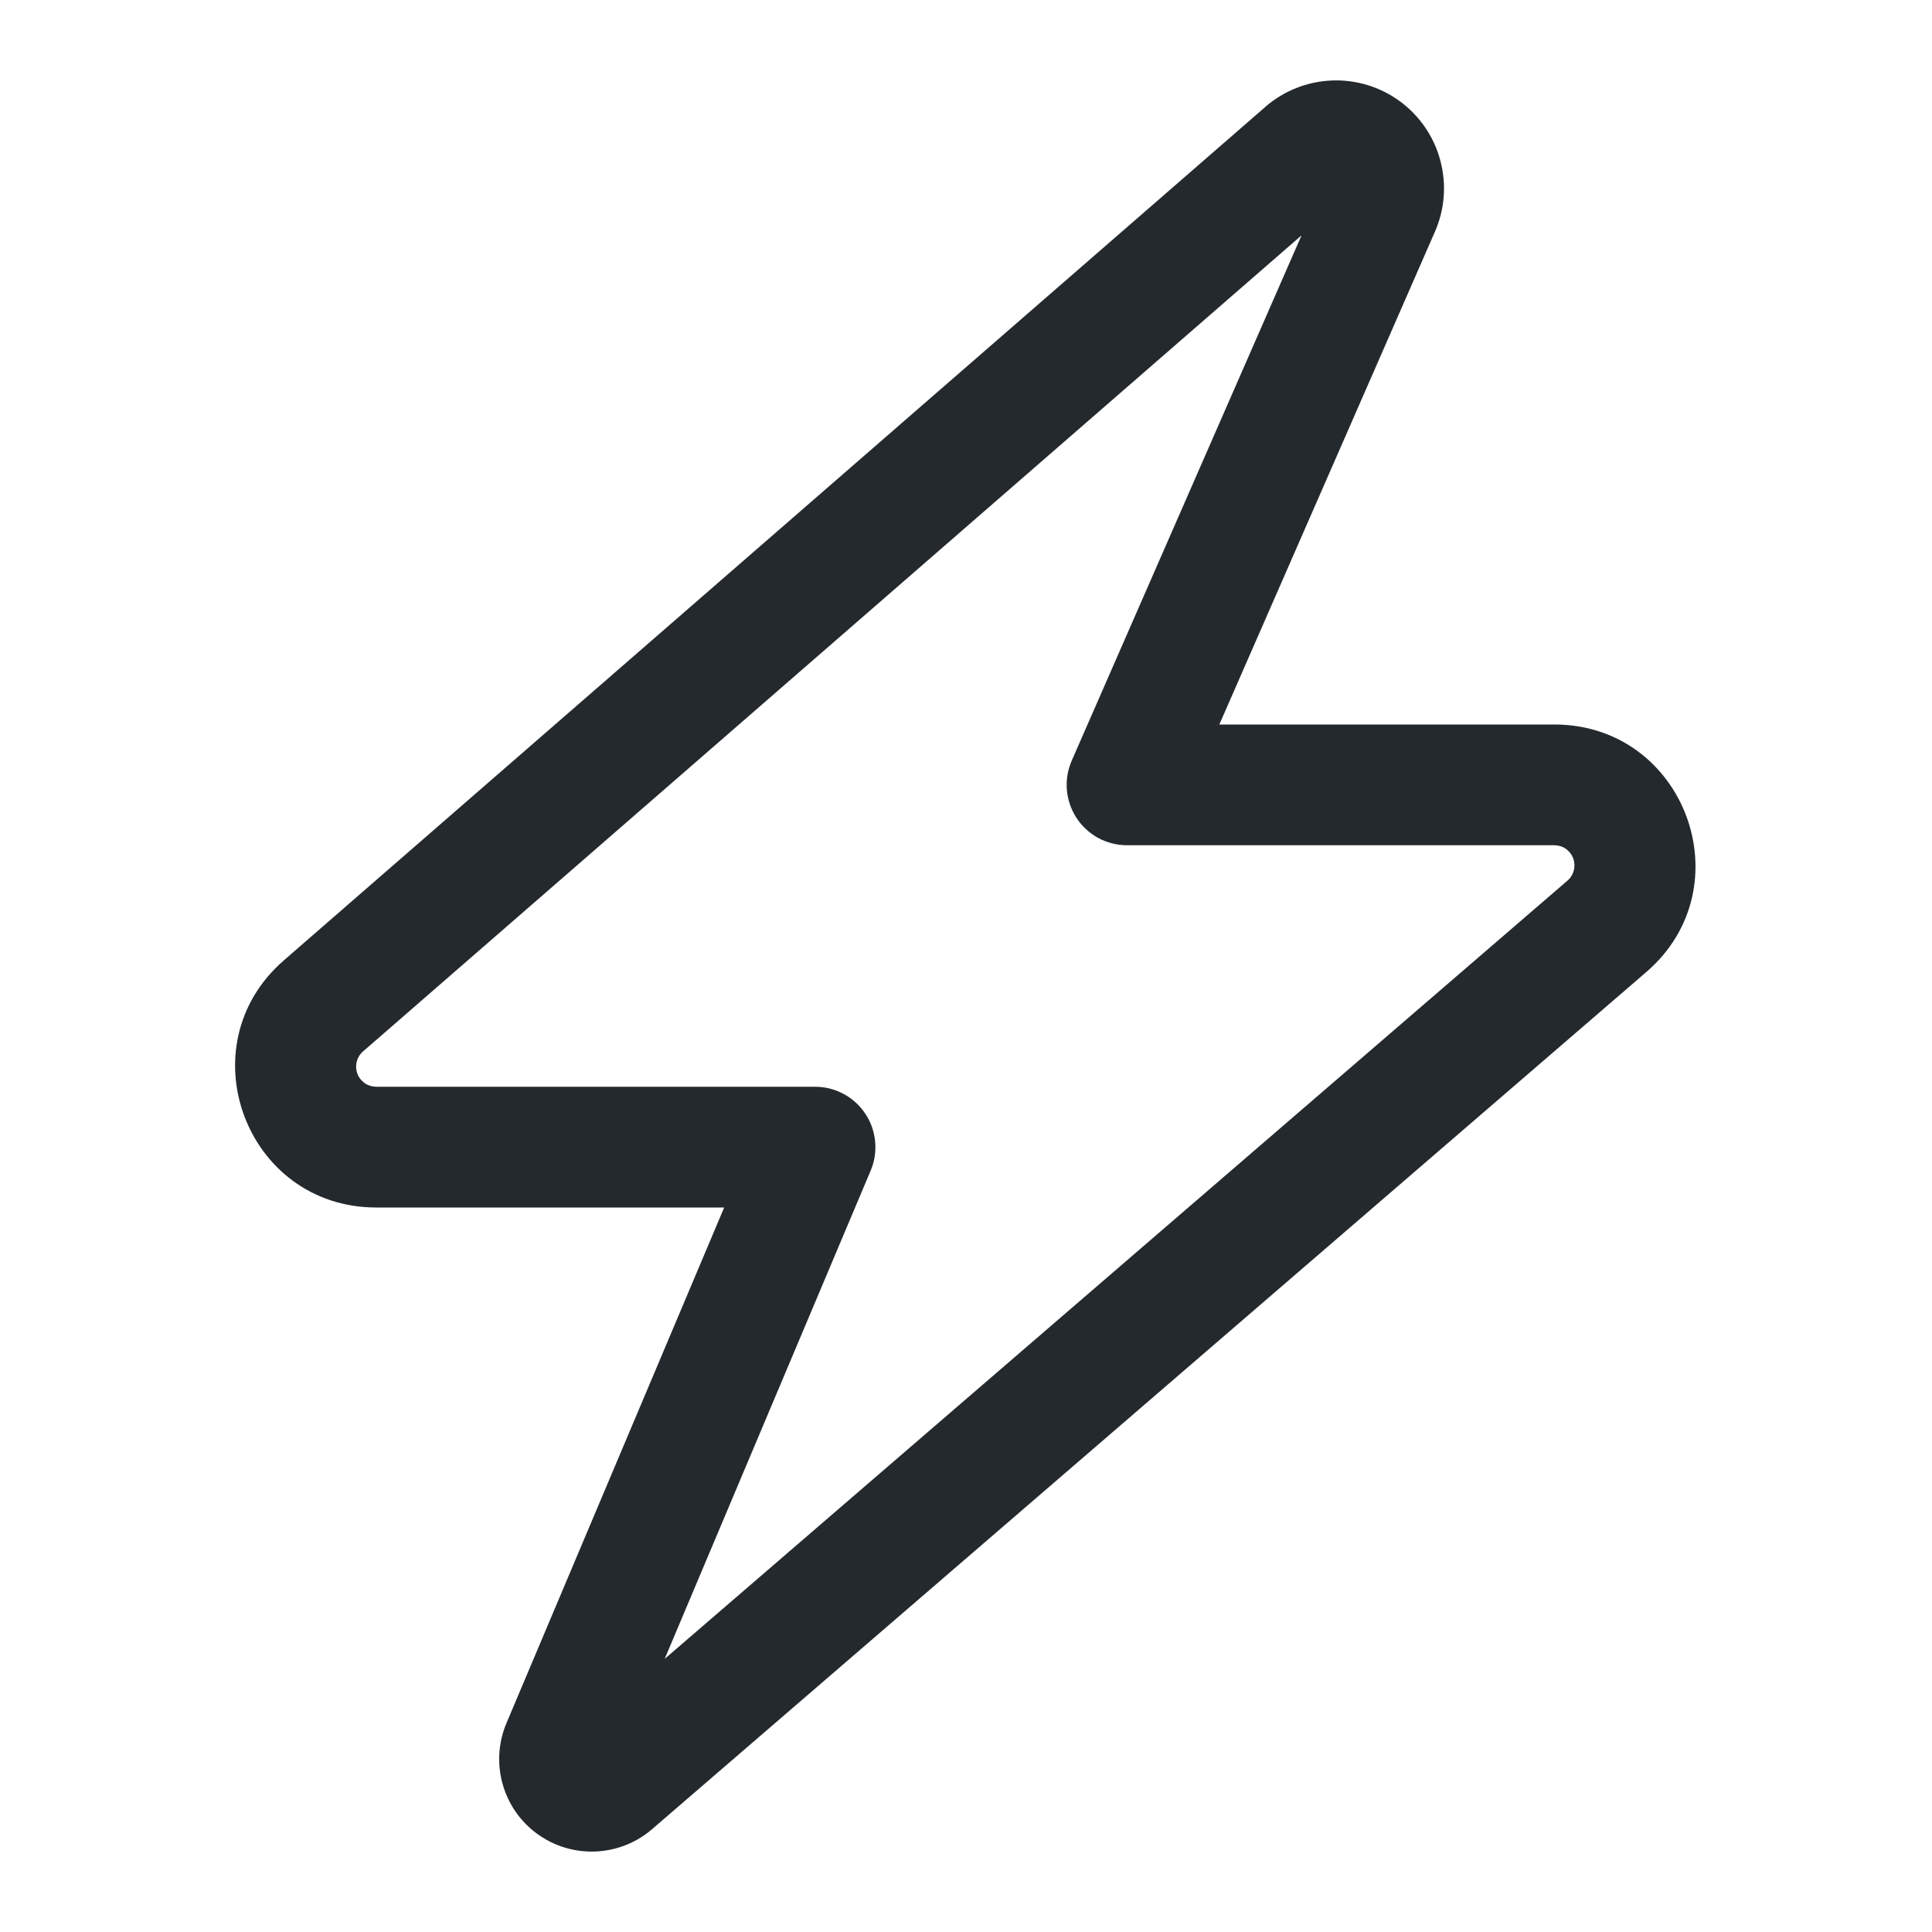 <svg width="24" height="24" viewBox="0 0 24 24" fill="none" xmlns="http://www.w3.org/2000/svg">
<path fill-rule="evenodd" clip-rule="evenodd" d="M16.168 2.924L4.51 13.061C4.471 13.094 4.444 13.139 4.431 13.188C4.419 13.238 4.422 13.29 4.439 13.338C4.457 13.385 4.489 13.426 4.531 13.456C4.573 13.485 4.623 13.5 4.674 13.5H10.124C10.248 13.5 10.37 13.53 10.479 13.589C10.588 13.647 10.681 13.732 10.749 13.835C10.818 13.938 10.86 14.056 10.871 14.18C10.883 14.303 10.864 14.427 10.816 14.541L8.257 20.607L19.472 10.939C19.511 10.906 19.538 10.861 19.551 10.812C19.563 10.762 19.56 10.71 19.543 10.662C19.525 10.615 19.493 10.574 19.451 10.544C19.409 10.515 19.359 10.5 19.308 10.5H14C13.876 10.5 13.753 10.469 13.643 10.41C13.534 10.35 13.441 10.265 13.373 10.161C13.305 10.056 13.264 9.937 13.253 9.813C13.243 9.689 13.263 9.564 13.313 9.45L16.168 2.924ZM15.716 1.329C15.946 1.129 16.237 1.013 16.541 1C16.846 0.987 17.146 1.079 17.391 1.259C17.637 1.44 17.814 1.699 17.892 1.993C17.971 2.287 17.948 2.6 17.825 2.879L15.147 9H19.308C20.931 9 21.68 11.016 20.451 12.075L8.102 22.721C7.906 22.891 7.658 22.989 7.398 23C7.139 23.011 6.884 22.934 6.674 22.781C6.464 22.629 6.312 22.409 6.243 22.159C6.173 21.909 6.191 21.643 6.292 21.404L8.996 15H4.674C3.055 15 2.304 12.992 3.526 11.93L15.716 1.33V1.329Z" fill="#24292E"/>
</svg>
